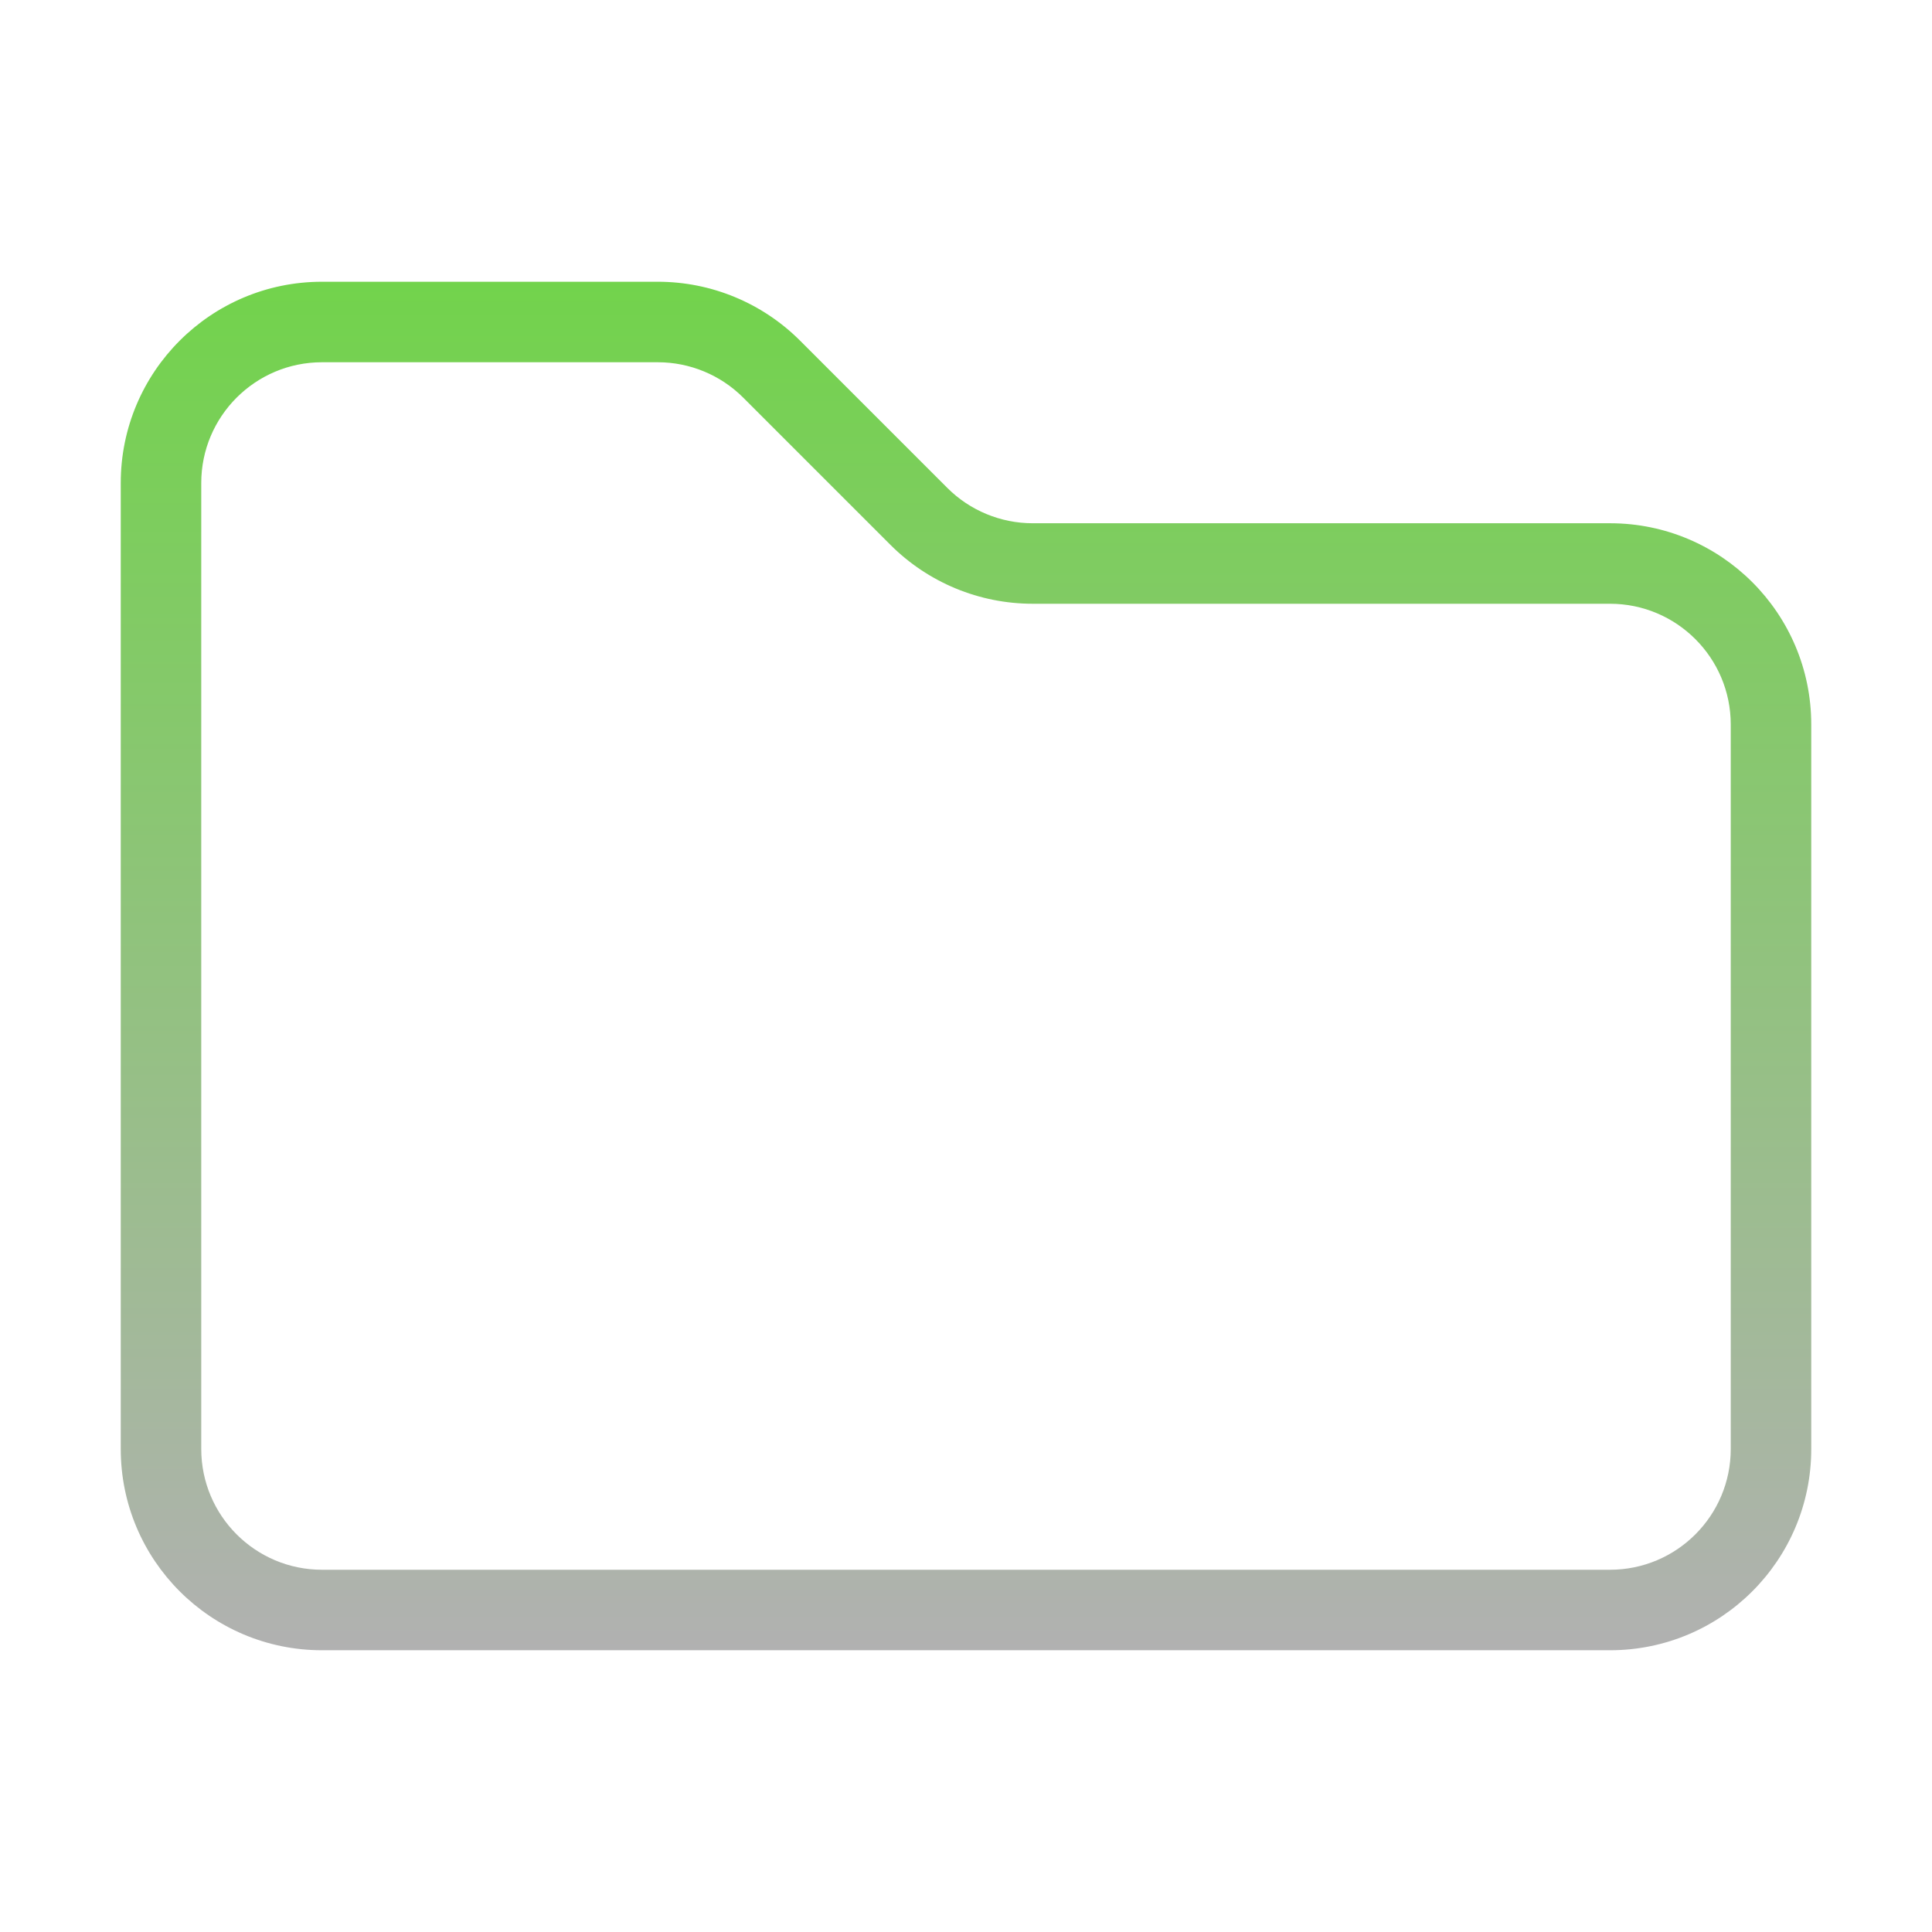 <svg width="24" height="24" viewBox="0 0 24 24" fill="none" xmlns="http://www.w3.org/2000/svg">
<g id="icons / assignment / file">
<path id="Union" fill-rule="evenodd" clip-rule="evenodd" d="M4 4.5C3.172 4.5 2.5 5.172 2.5 6V18C2.5 18.828 3.172 19.5 4 19.5H20C20.828 19.5 21.5 18.828 21.5 18V9C21.5 8.172 20.828 7.5 20 7.5H12.828C12.165 7.5 11.53 7.237 11.061 6.768L9.232 4.939C8.951 4.658 8.569 4.5 8.172 4.5H4ZM1.5 6C1.5 4.619 2.619 3.5 4 3.5H8.172C8.835 3.5 9.47 3.763 9.939 4.232L11.768 6.061C12.049 6.342 12.431 6.5 12.828 6.5H20C21.381 6.5 22.5 7.619 22.5 9V18C22.5 19.381 21.381 20.5 20 20.5H4C2.619 20.5 1.5 19.381 1.5 18V6Z" fill="url(#paint0_linear_199_58)"/>
</g>
<defs>
<linearGradient id="paint0_linear_199_58" x1="12" y1="20.5" x2="12" y2="3.5" gradientUnits="userSpaceOnUse">
<stop stop-color="#B1B1B1"/>
<stop offset="1" stop-color="#72D34C"/>
</linearGradient>
</defs>
</svg>

